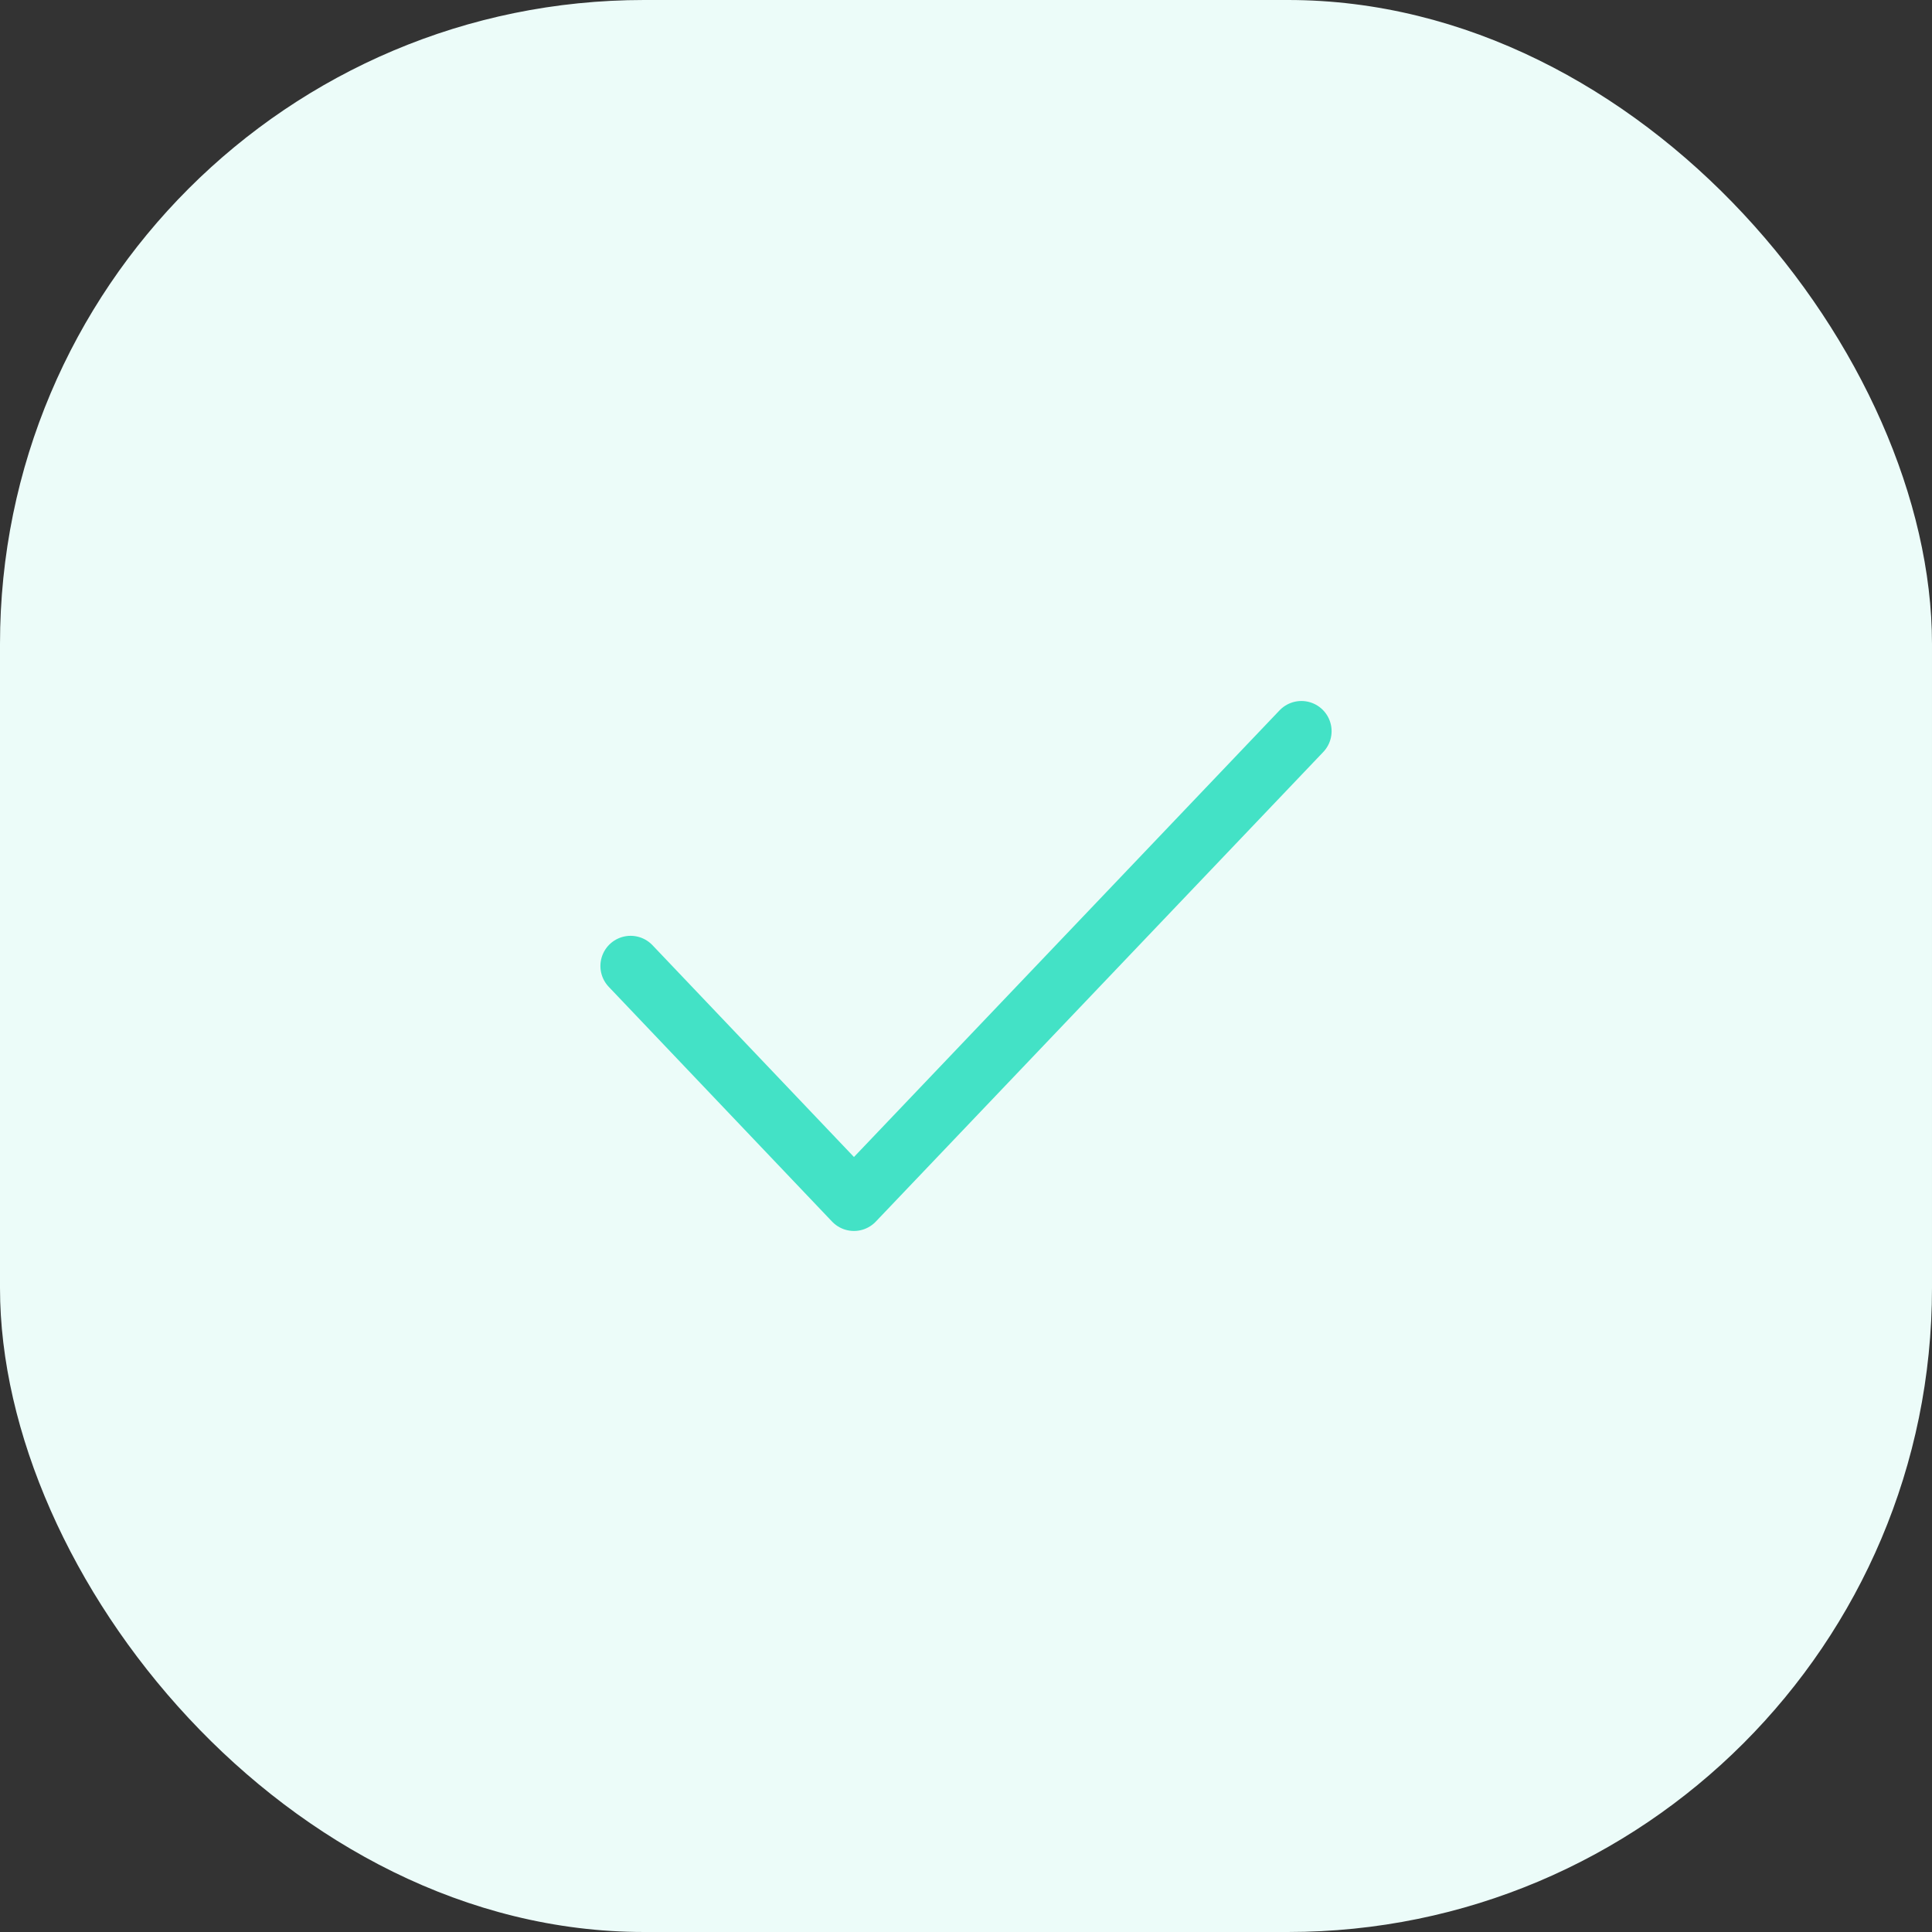 <svg width="48" height="48" viewBox="0 0 48 48" fill="none" xmlns="http://www.w3.org/2000/svg">
<rect x="0" y="0" width="48" height="48" fill="#333333" stroke="none"/>
<rect width="48" height="48" rx="16" fill="#ECFCF9"/>
<path d="M15.667 24L21.216 29.833L32.333 18.166" stroke="#43E2C6" stroke-width="1.5" stroke-linecap="round" stroke-linejoin="round"/>
</svg>
